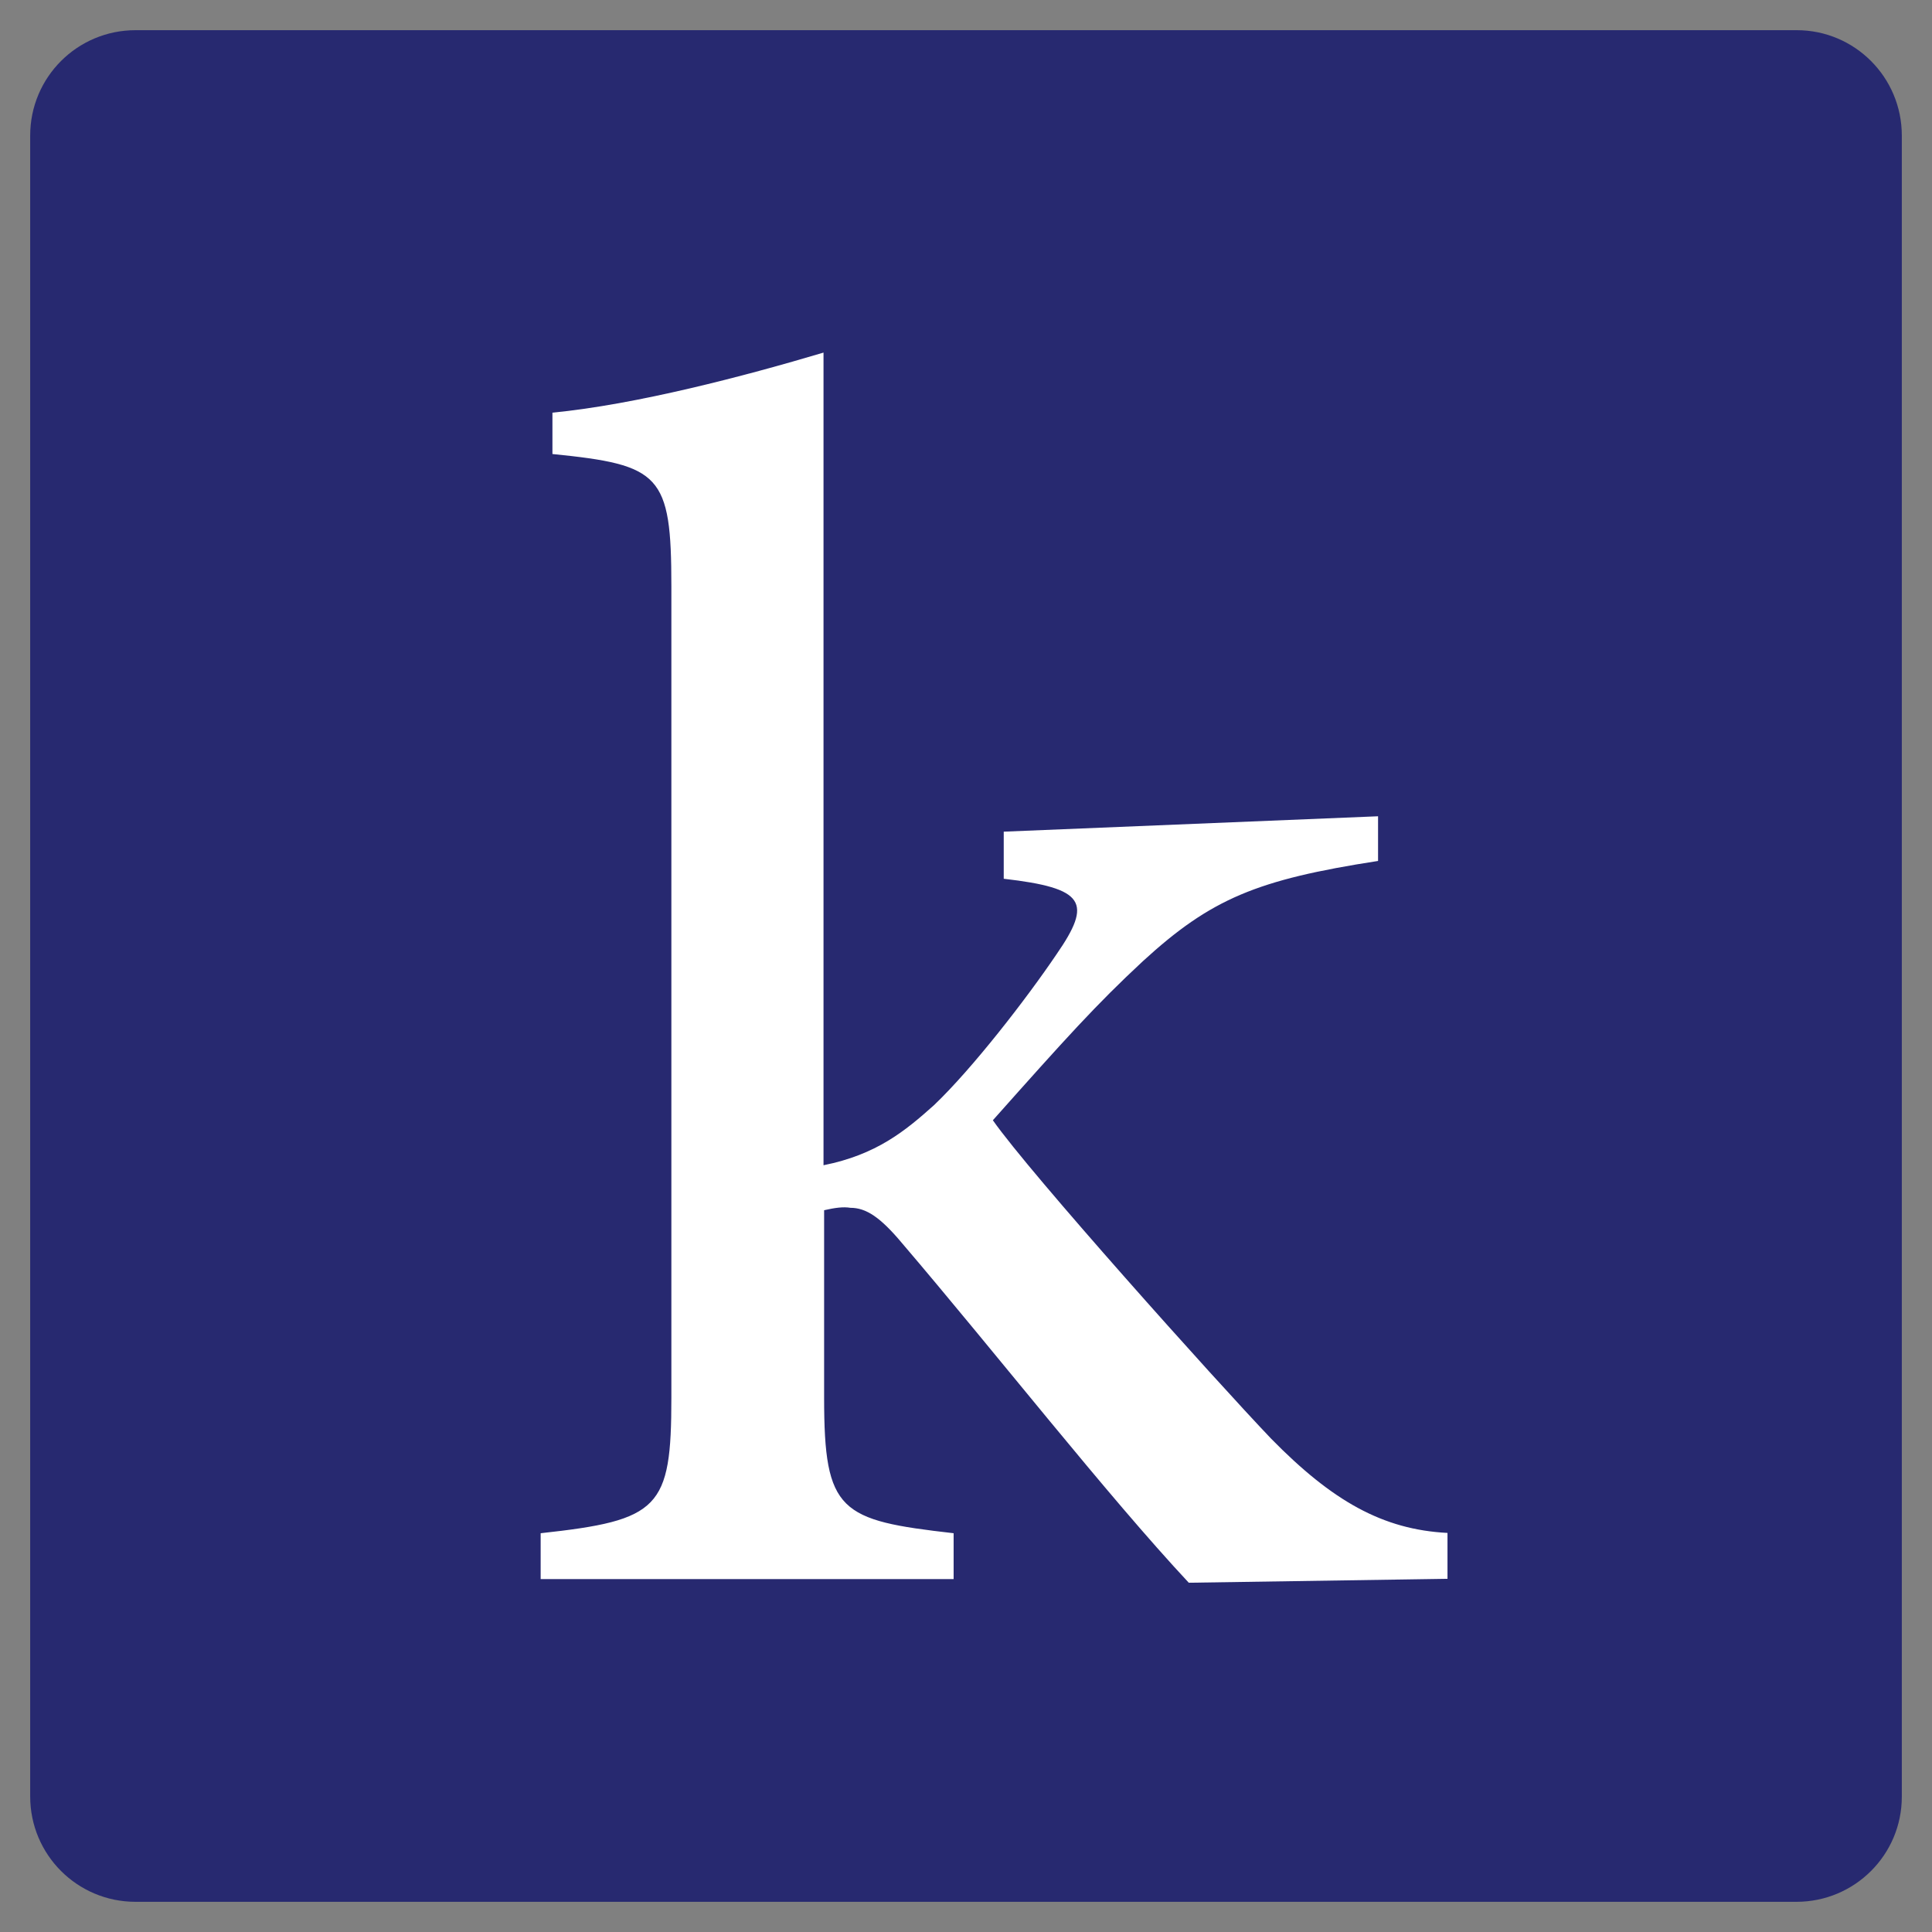 <?xml version="1.0" encoding="utf-8"?>
<!-- Generator: Adobe Illustrator 27.6.1, SVG Export Plug-In . SVG Version: 6.00 Build 0)  -->
<svg version="1.1" id="Layer_1" xmlns="http://www.w3.org/2000/svg" xmlns:xlink="http://www.w3.org/1999/xlink" x="0px" y="0px"
	 viewBox="0 0 64 64" style="enable-background:new 0 0 64 64;" xml:space="preserve">
<rect x="0" y="0" width="64" height="64" fill="#808080" stroke="none"/>
<style type="text/css">
	.st0{fill:#272970;}
	.st1{fill:#FFFFFF;}
</style>
<path class="st0" d="M59.51,63H4.49C2.56,63,1,61.44,1,59.51V4.49C1,2.56,2.56,1,4.49,1h55.03C61.44,1,63,2.56,63,4.49v55.03
	C63,61.44,61.44,63,59.51,63z"/>
<g>
	<path class="st1" d="M39.38,52.43c-2.7-2.89-6.4-7.62-9.5-11.25c-0.72-0.86-1.19-1.17-1.71-1.17c-0.24-0.04-0.52,0-0.87,0.08v6.21
		c0,3.79,0.52,4.06,4.29,4.49v1.52H17.91v-1.52c3.94-0.43,4.33-0.82,4.33-4.49V19.42c0-3.71-0.36-4.02-3.94-4.38v-1.37
		c2.78-0.27,6.36-1.21,8.98-1.99V38.6c1.75-0.35,2.7-1.13,3.66-1.99c1.27-1.21,3.06-3.52,4.06-5c1.19-1.72,0.95-2.19-1.75-2.5v-1.56
		l12.4-0.51v1.48c-4.01,0.62-5.53,1.25-7.79,3.32c-1.55,1.44-2.54,2.54-4.97,5.27c1.23,1.76,7.35,8.59,9.22,10.55
		c2.03,2.07,3.7,3.01,5.84,3.12v1.52L39.38,52.43z"/>
</g>
</svg>
